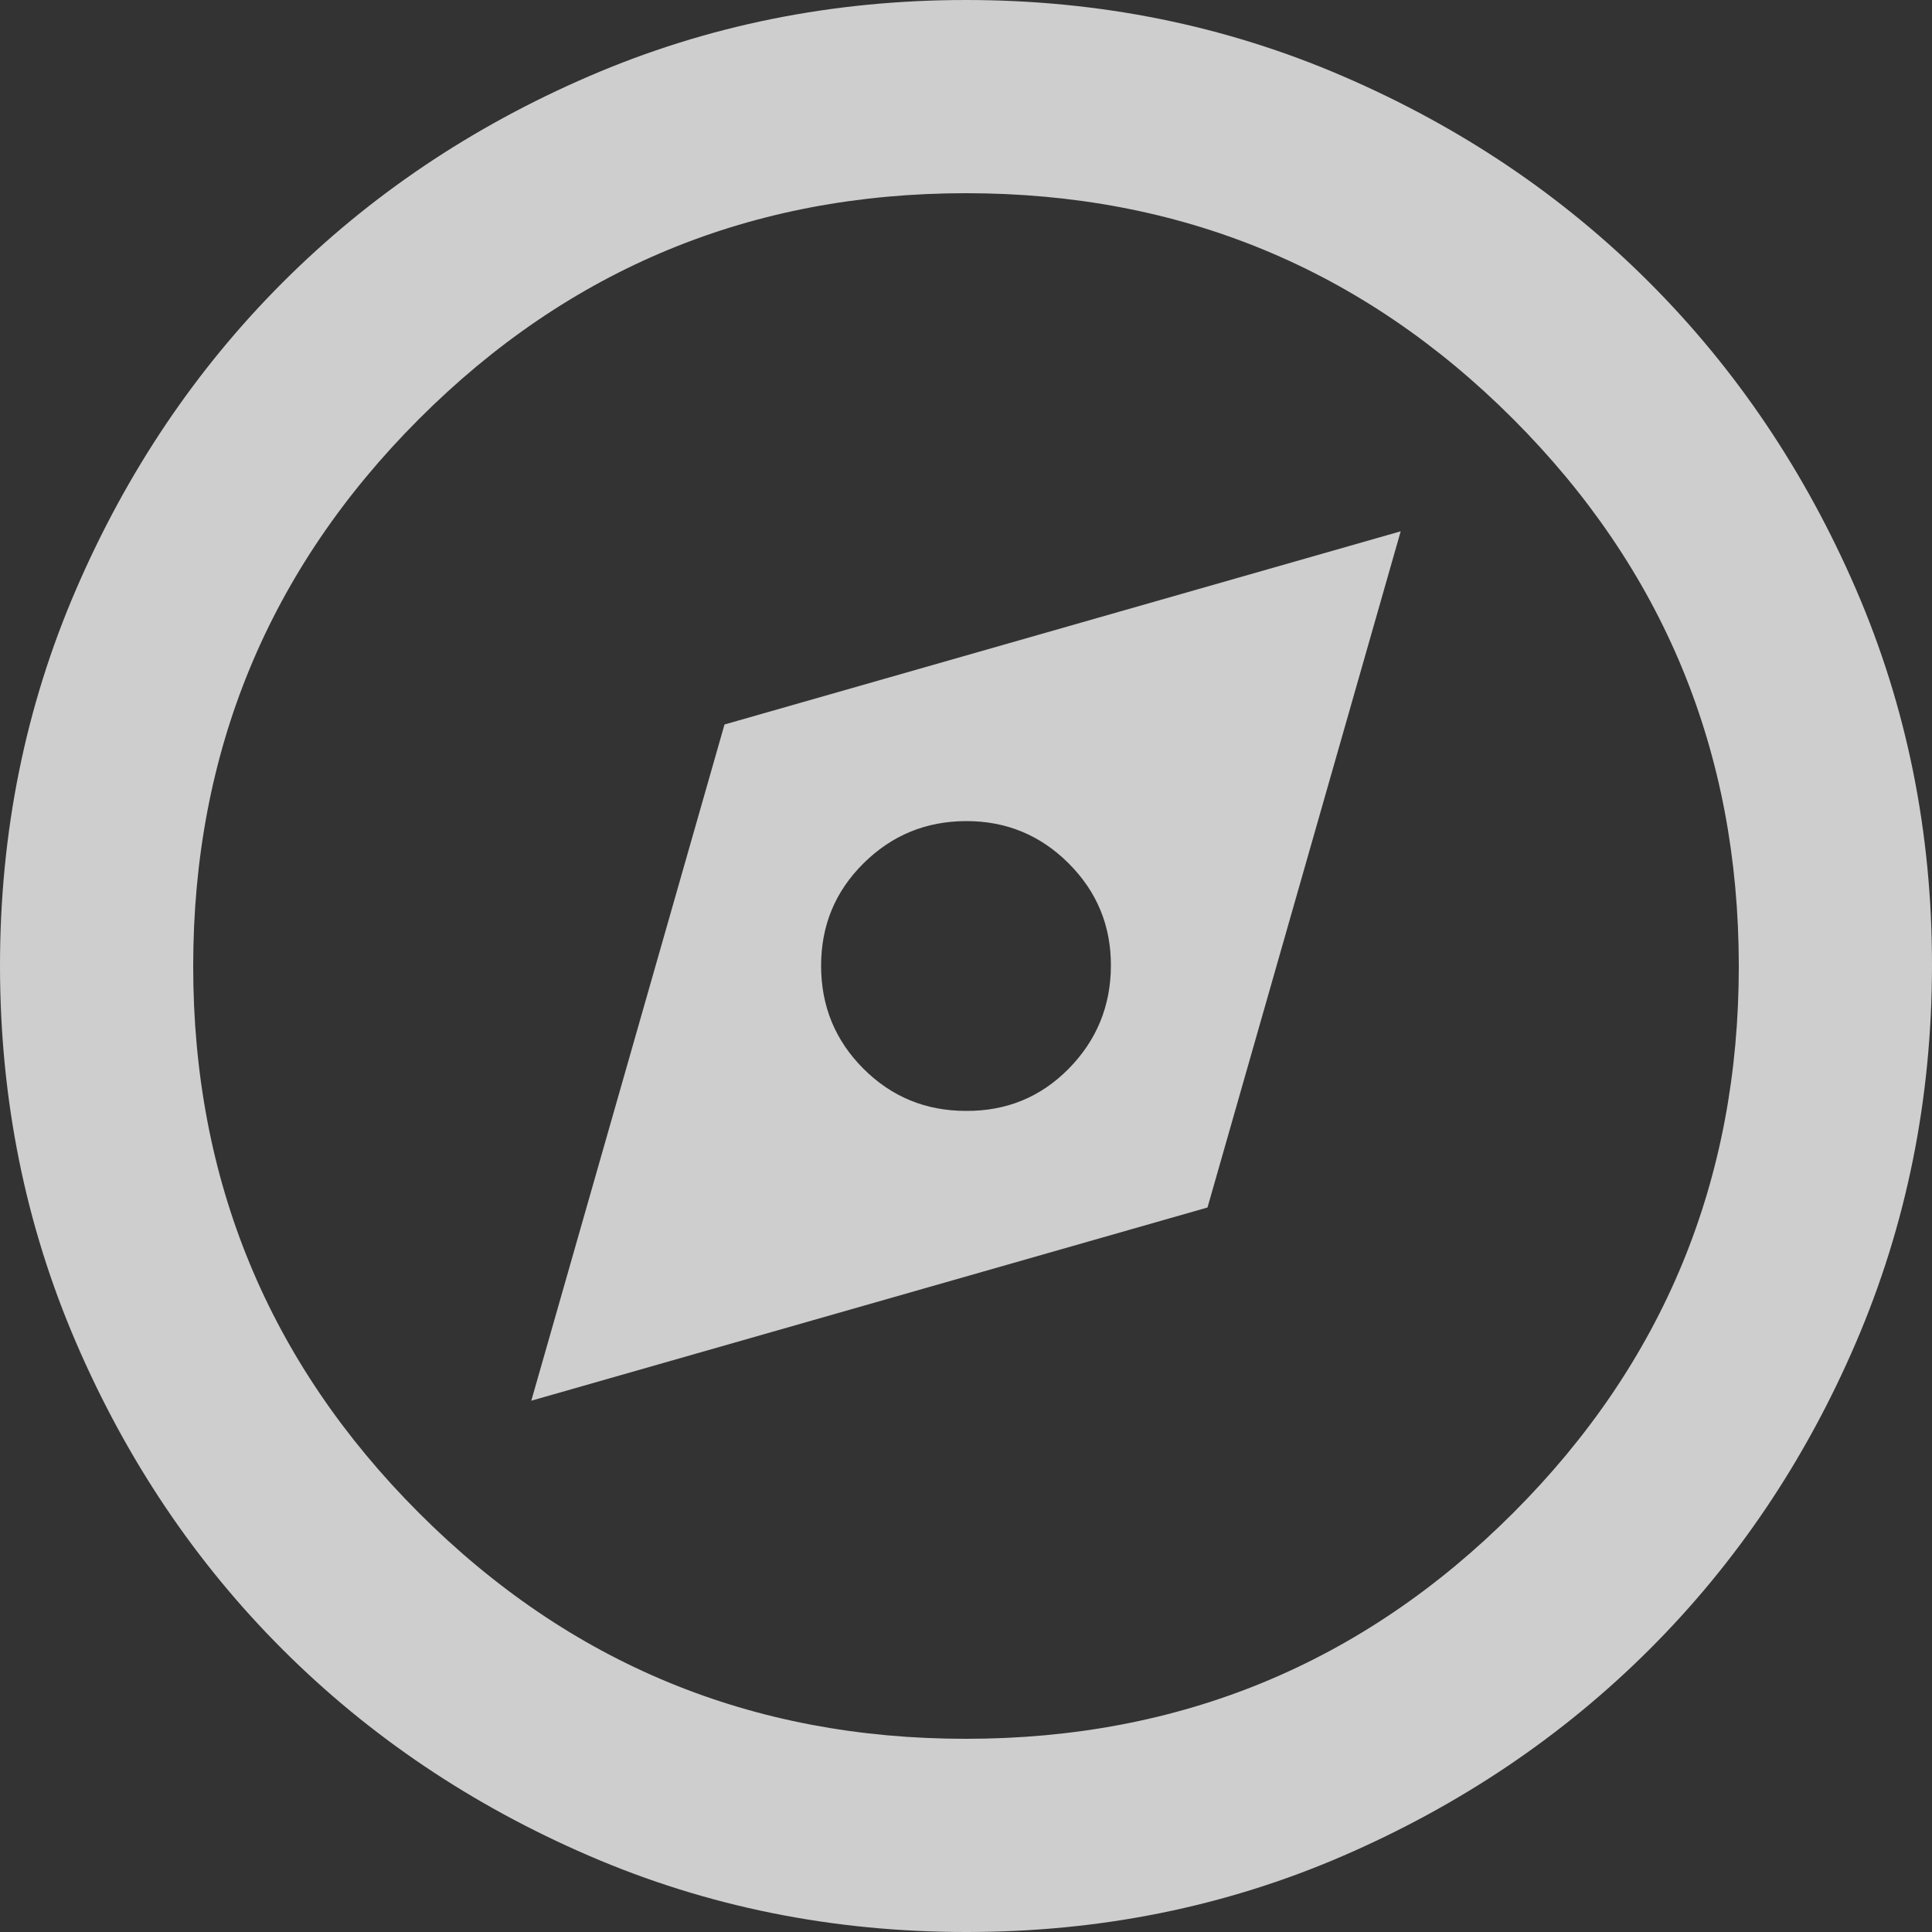 <svg width="32" height="32" viewBox="0 0 32 32" fill="none" xmlns="http://www.w3.org/2000/svg">
<rect x="0" y="0" width="32" height="32" fill="#333333" stroke="none"/>
<path d="M8.8 23.2L20 20L23.2 8.8L12 12L8.8 23.2ZM16 18.4C15.333 18.4 14.767 18.167 14.301 17.701C13.835 17.235 13.601 16.668 13.6 16C13.599 15.332 13.832 14.766 14.301 14.301C14.769 13.836 15.335 13.602 16 13.6C16.665 13.598 17.232 13.832 17.701 14.301C18.17 14.77 18.403 15.336 18.4 16C18.397 16.663 18.164 17.23 17.701 17.701C17.238 18.171 16.671 18.404 16 18.4ZM16 32C13.787 32 11.707 31.58 9.76 30.739C7.813 29.899 6.12 28.759 4.68 27.32C3.24 25.881 2.1 24.188 1.261 22.24C0.421 20.292 0.001 18.212 2.02531e-06 16C-0.001 13.788 0.419 11.708 1.261 9.76C2.102 7.812 3.242 6.119 4.68 4.68C6.118 3.241 7.811 2.101 9.76 1.261C11.709 0.42 13.789 0 16 0C18.211 0 20.291 0.42 22.24 1.261C24.189 2.101 25.882 3.241 27.32 4.68C28.758 6.119 29.898 7.812 30.741 9.76C31.583 11.708 32.003 13.788 32 16C31.997 18.212 31.576 20.292 30.739 22.24C29.902 24.188 28.762 25.881 27.32 27.32C25.878 28.759 24.184 29.899 22.24 30.741C20.296 31.582 18.215 32.002 16 32ZM16 28.8C19.547 28.8 22.567 27.554 25.061 25.061C27.555 22.568 28.801 19.548 28.8 16C28.799 12.452 27.552 9.432 25.061 6.939C22.569 4.446 19.549 3.2 16 3.2C12.451 3.2 9.431 4.447 6.939 6.941C4.447 9.435 3.201 12.454 3.2 16C3.199 19.546 4.446 22.566 6.941 25.061C9.436 27.556 12.456 28.802 16 28.8Z" fill="#EDEDED" fill-opacity="0.83"/>
</svg>
